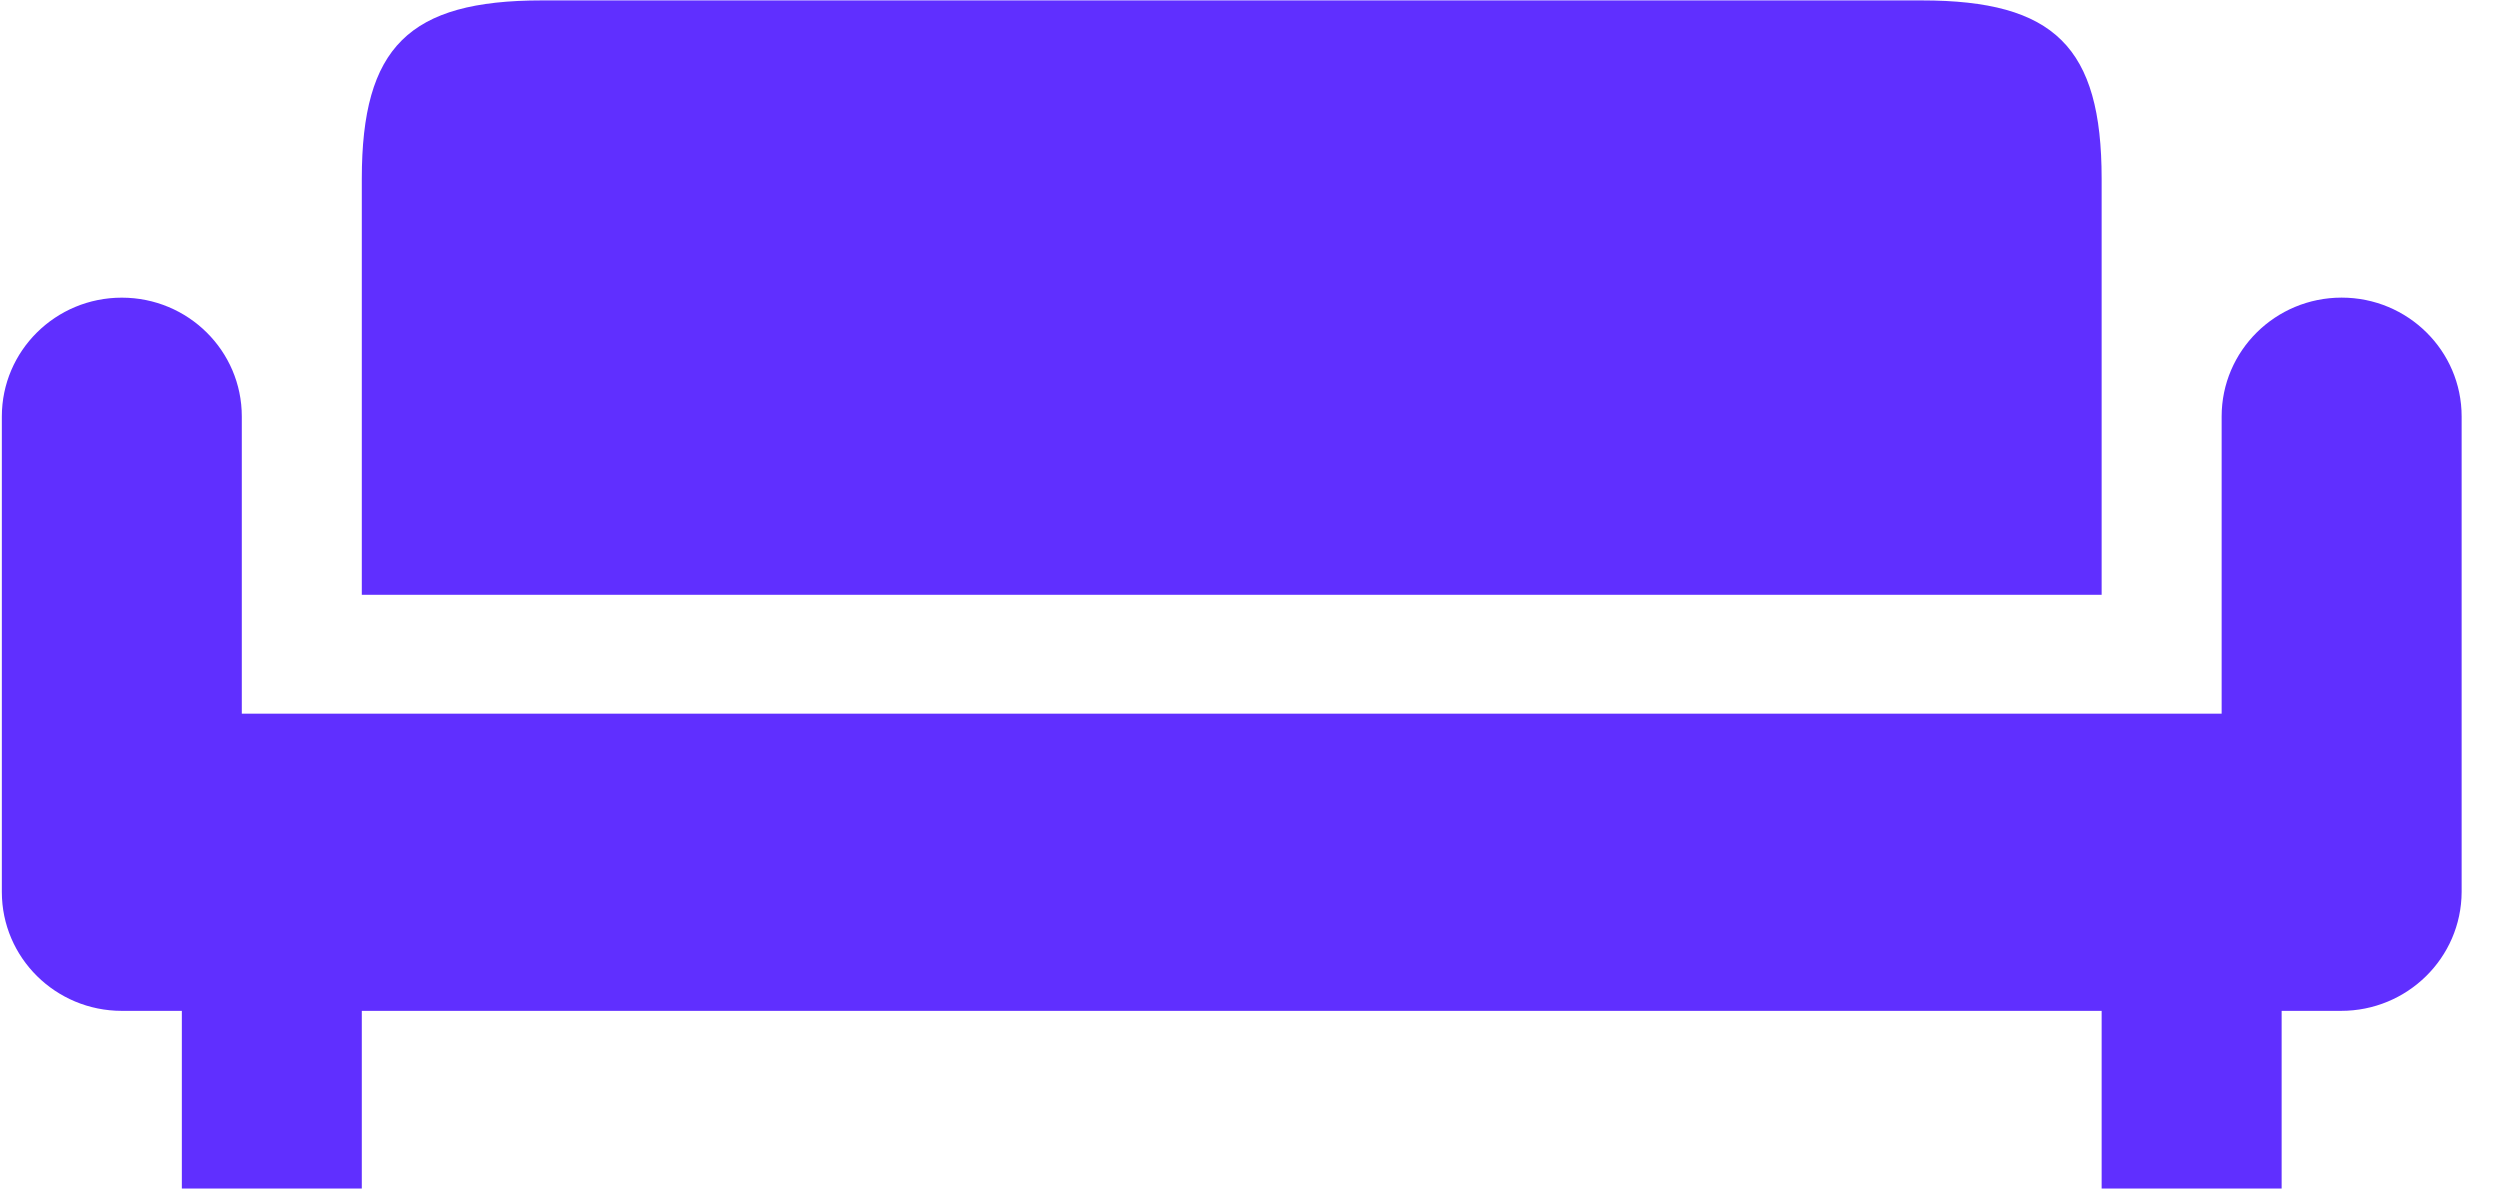 <svg xmlns="http://www.w3.org/2000/svg" xmlns:xlink="http://www.w3.org/1999/xlink" preserveAspectRatio="xMidYMid" width="61" height="29" viewBox="0 0 61 29">
  <defs>
    <style>
      .cls-1 {
        fill: #602fff;
        fill-rule: evenodd;
      }
    </style>
  </defs>
  <path d="M57.117,24.665 L55.672,24.665 L55.672,29.017 L51.280,29.017 L51.280,24.665 L8.828,24.665 L8.828,29.017 L4.437,29.017 L4.437,24.665 L2.973,24.665 C1.356,24.665 0.045,23.367 0.045,21.765 L0.045,10.162 C0.045,8.560 1.356,7.262 2.973,7.263 C4.590,7.263 5.900,8.560 5.900,10.162 L5.900,17.414 L54.208,17.414 L54.208,10.162 C54.208,8.560 55.519,7.262 57.136,7.262 C58.753,7.262 60.064,8.560 60.064,10.162 L60.064,21.765 C60.056,23.372 58.738,24.668 57.117,24.665 ZM8.828,4.361 C8.828,1.148 9.977,0.010 13.220,0.010 L46.889,0.010 C50.131,0.010 51.280,1.148 51.280,4.361 L51.280,14.513 L8.828,14.513 L8.828,4.361 Z" class="cls-1"/>
</svg>
